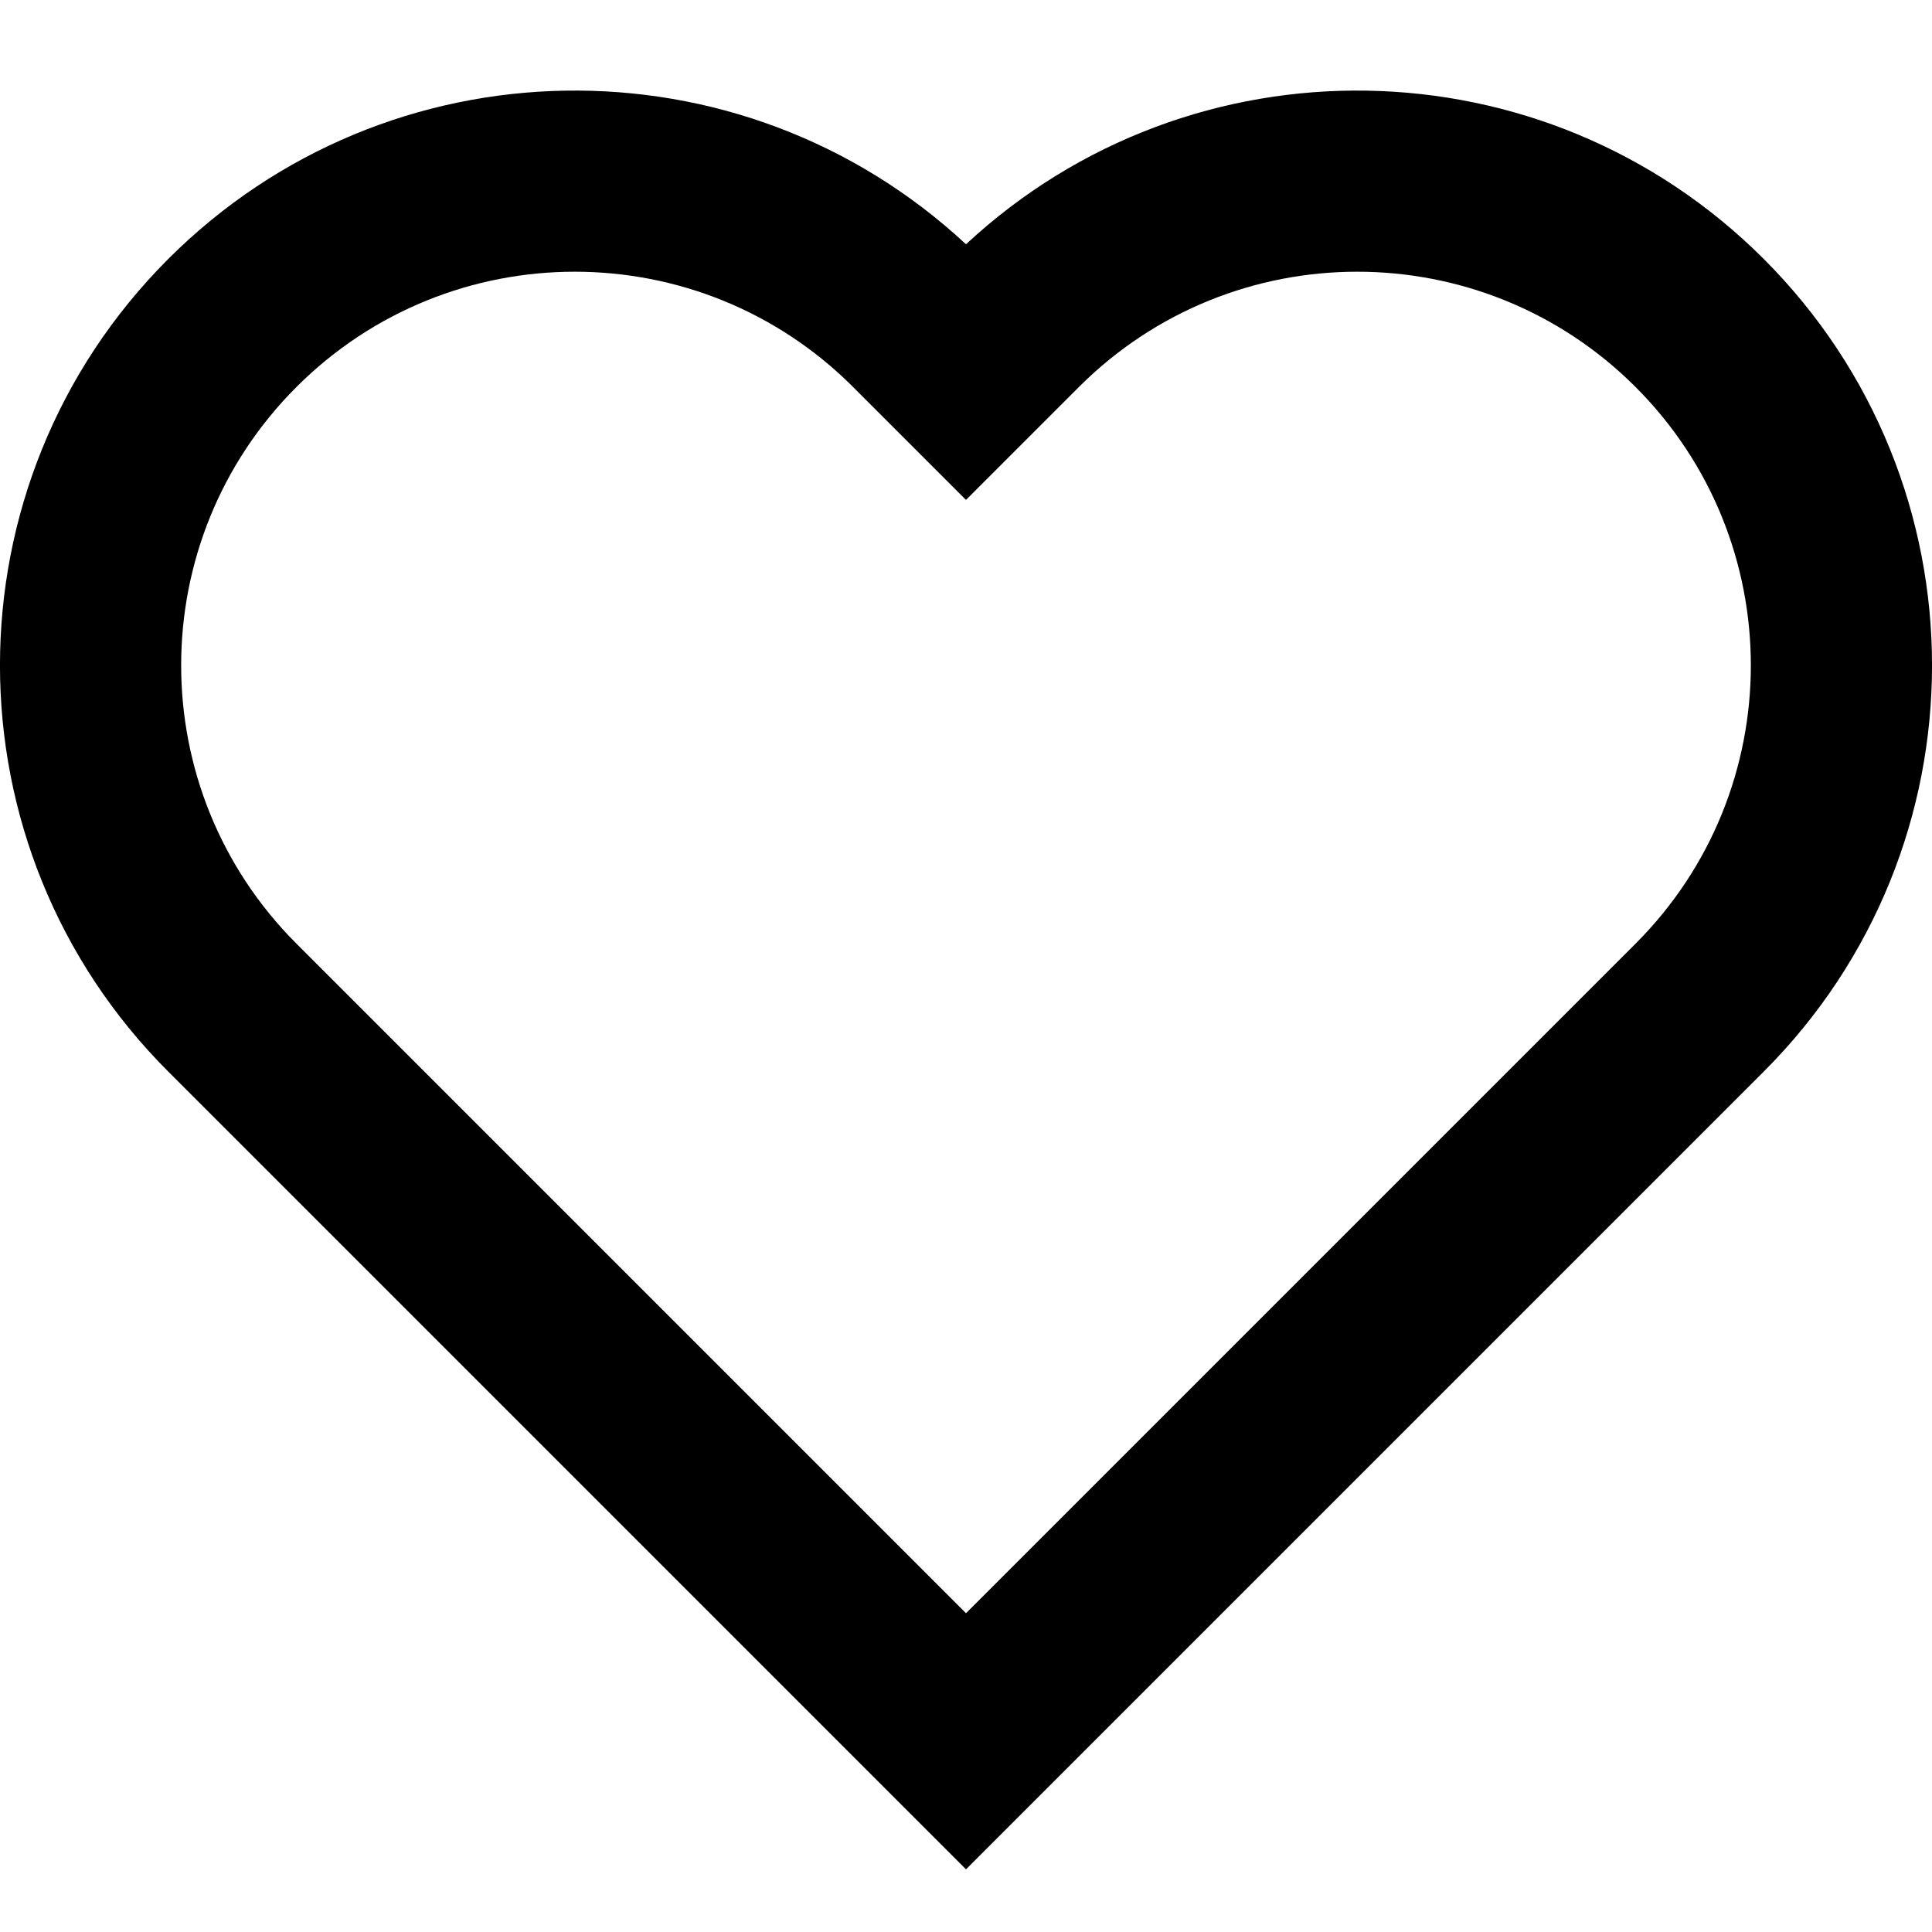 <svg stroke-linejoin="round" viewBox="0 0 16 16"><path fill-rule="evenodd" clip-rule="evenodd" d="M7.065 3.205C5.792 1.932 3.728 1.932 2.455 3.205C1.182 4.478 1.182 6.542 2.455 7.815L8 13.36L13.545 7.815C14.818 6.542 14.818 4.478 13.545 3.205C12.272 1.932 10.208 1.932 8.935 3.205L8.53 3.61L8 4.14L7.47 3.61L7.065 3.205ZM8 2.023C6.133 0.286 3.212 0.327 1.394 2.144C-0.465 4.003 -0.465 7.017 1.394 8.875L7.47 14.951L8 15.481L8.53 14.951L14.606 8.875C16.465 7.017 16.465 4.003 14.606 2.144C12.788 0.327 9.867 0.286 8 2.023Z" fill="currentColor"></path></svg>